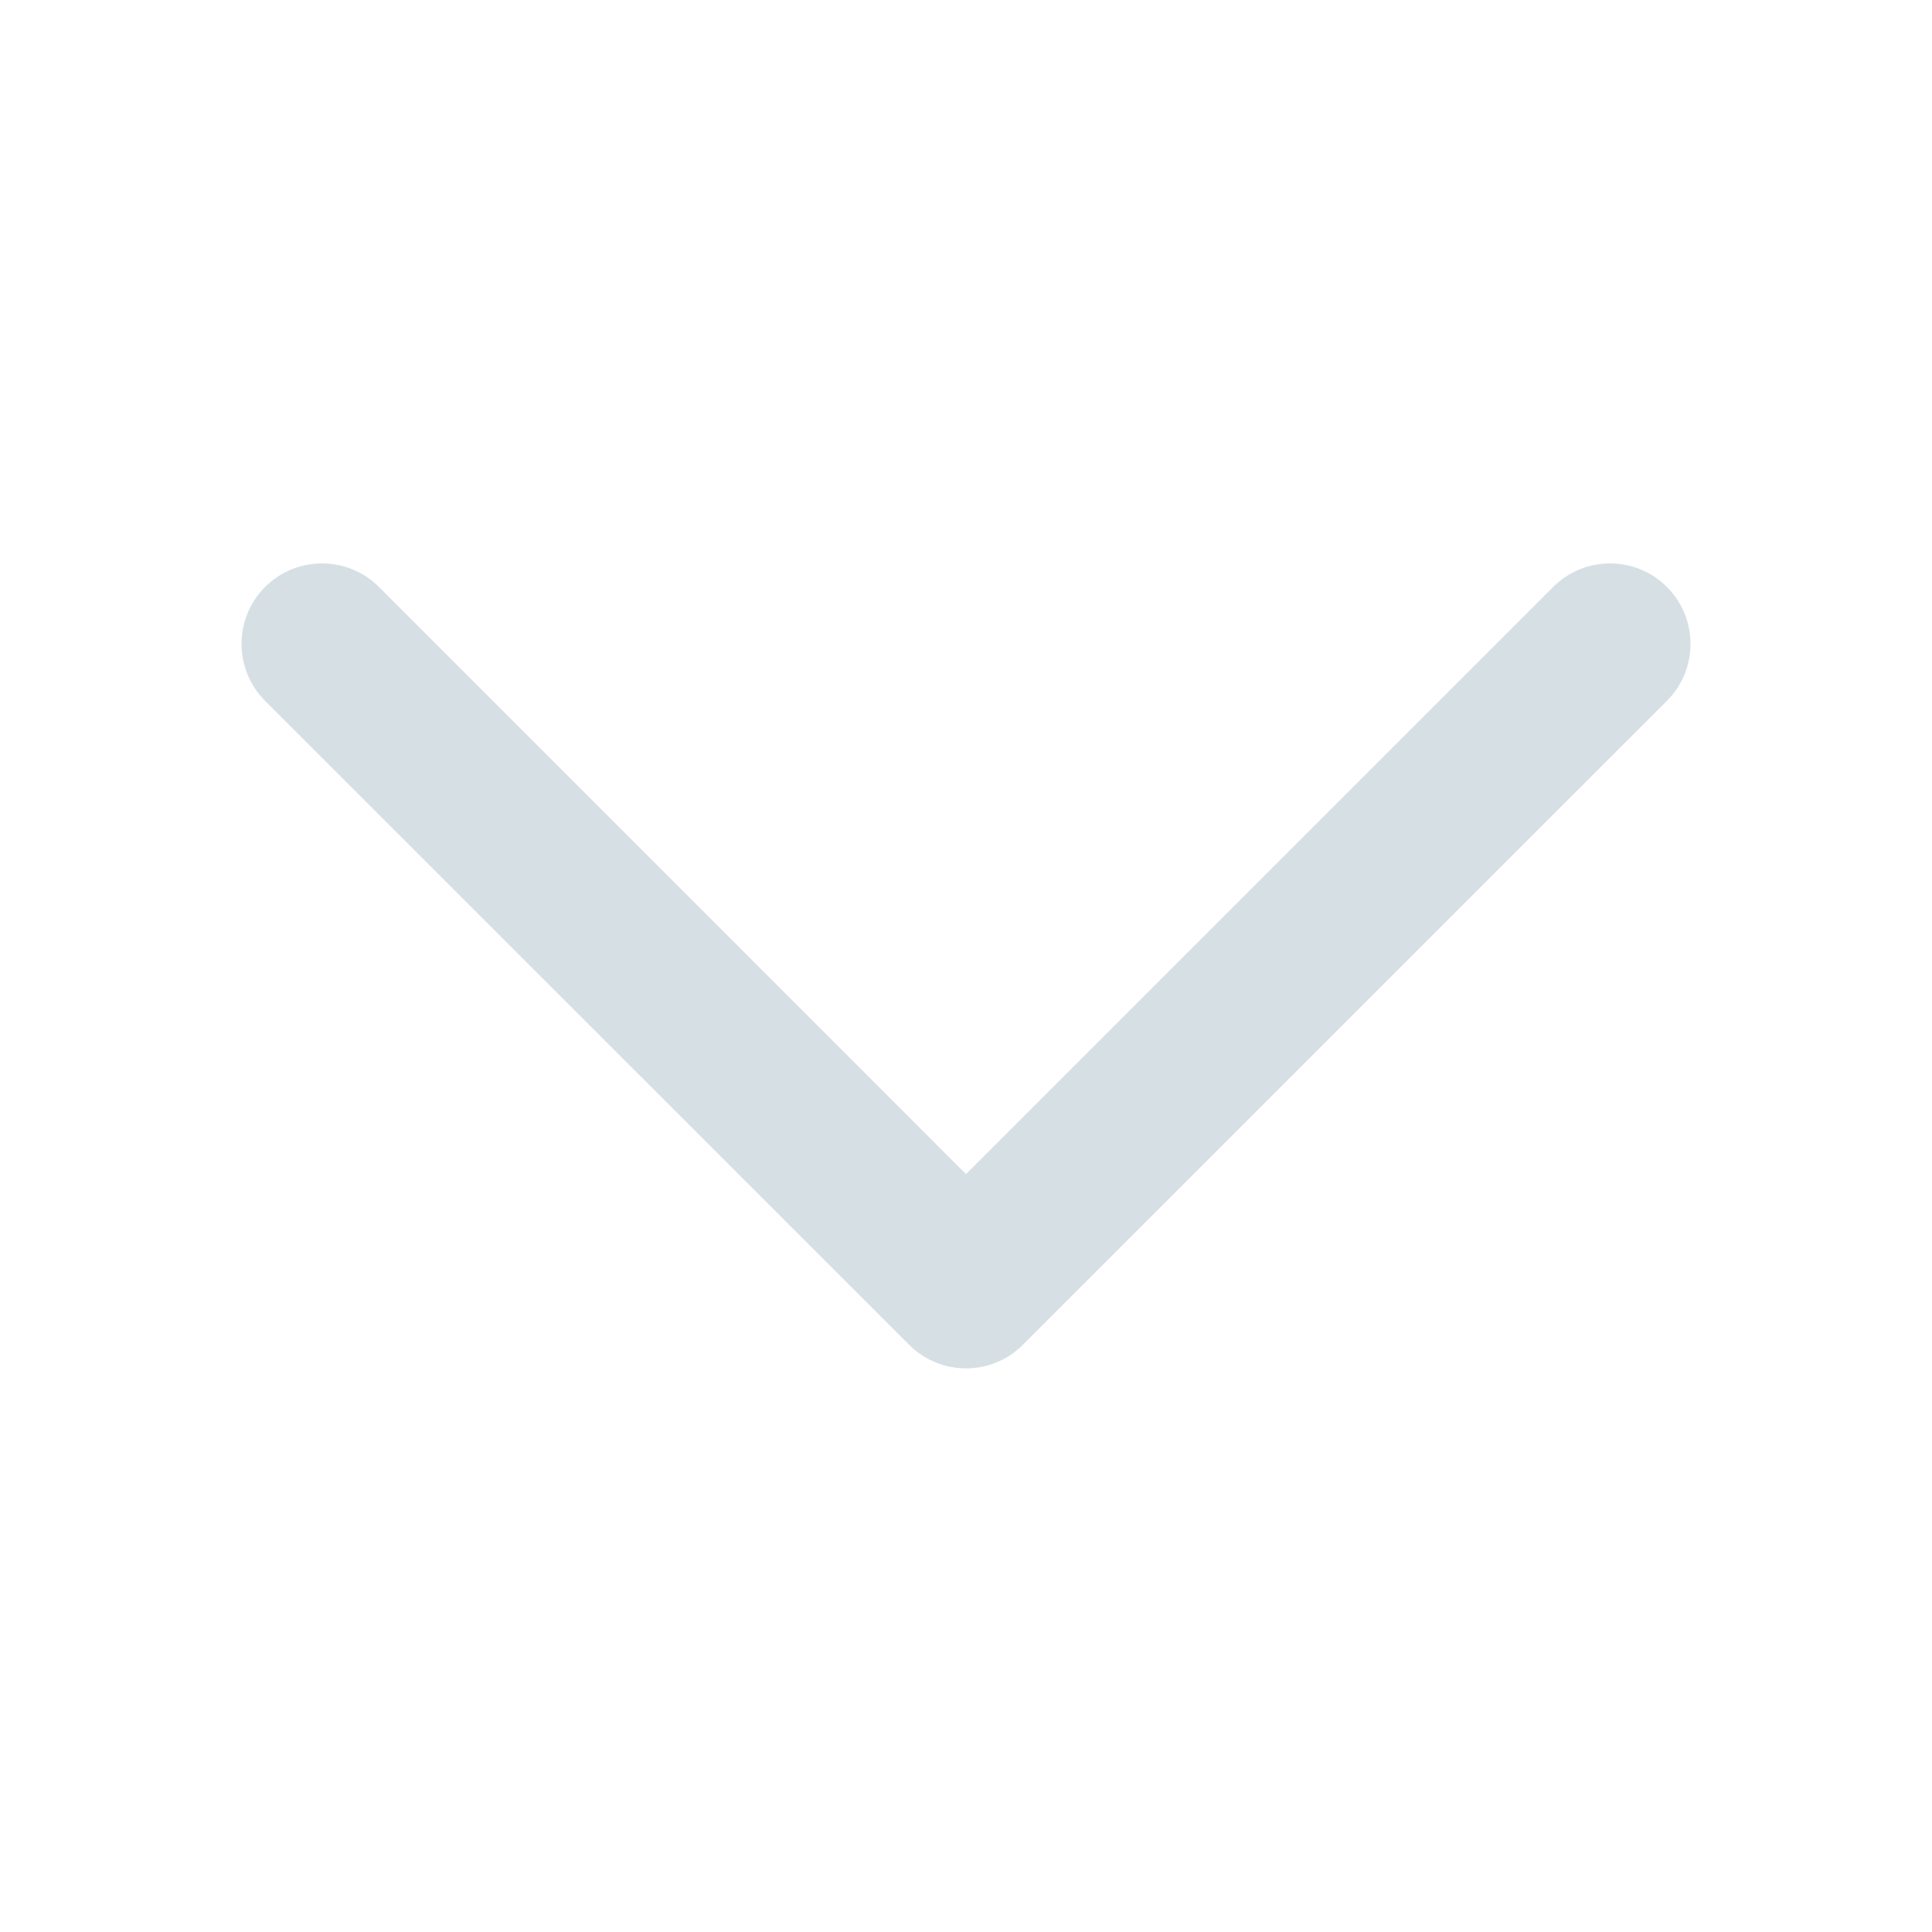 <svg width="20" height="20" viewBox="0 0 20 20" fill="none" xmlns="http://www.w3.org/2000/svg">
<path fill-rule="evenodd" clip-rule="evenodd" d="M17.5 6.666C17.5 6.879 17.419 7.092 17.256 7.255L10.589 13.921C10.264 14.247 9.737 14.247 9.411 13.921L2.744 7.255C2.419 6.929 2.419 6.402 2.744 6.076C3.07 5.751 3.597 5.751 3.923 6.076L10 12.154L16.078 6.076C16.404 5.751 16.93 5.751 17.256 6.076C17.419 6.239 17.5 6.452 17.5 6.666Z" fill="#D6E0E4"/>
</svg>
